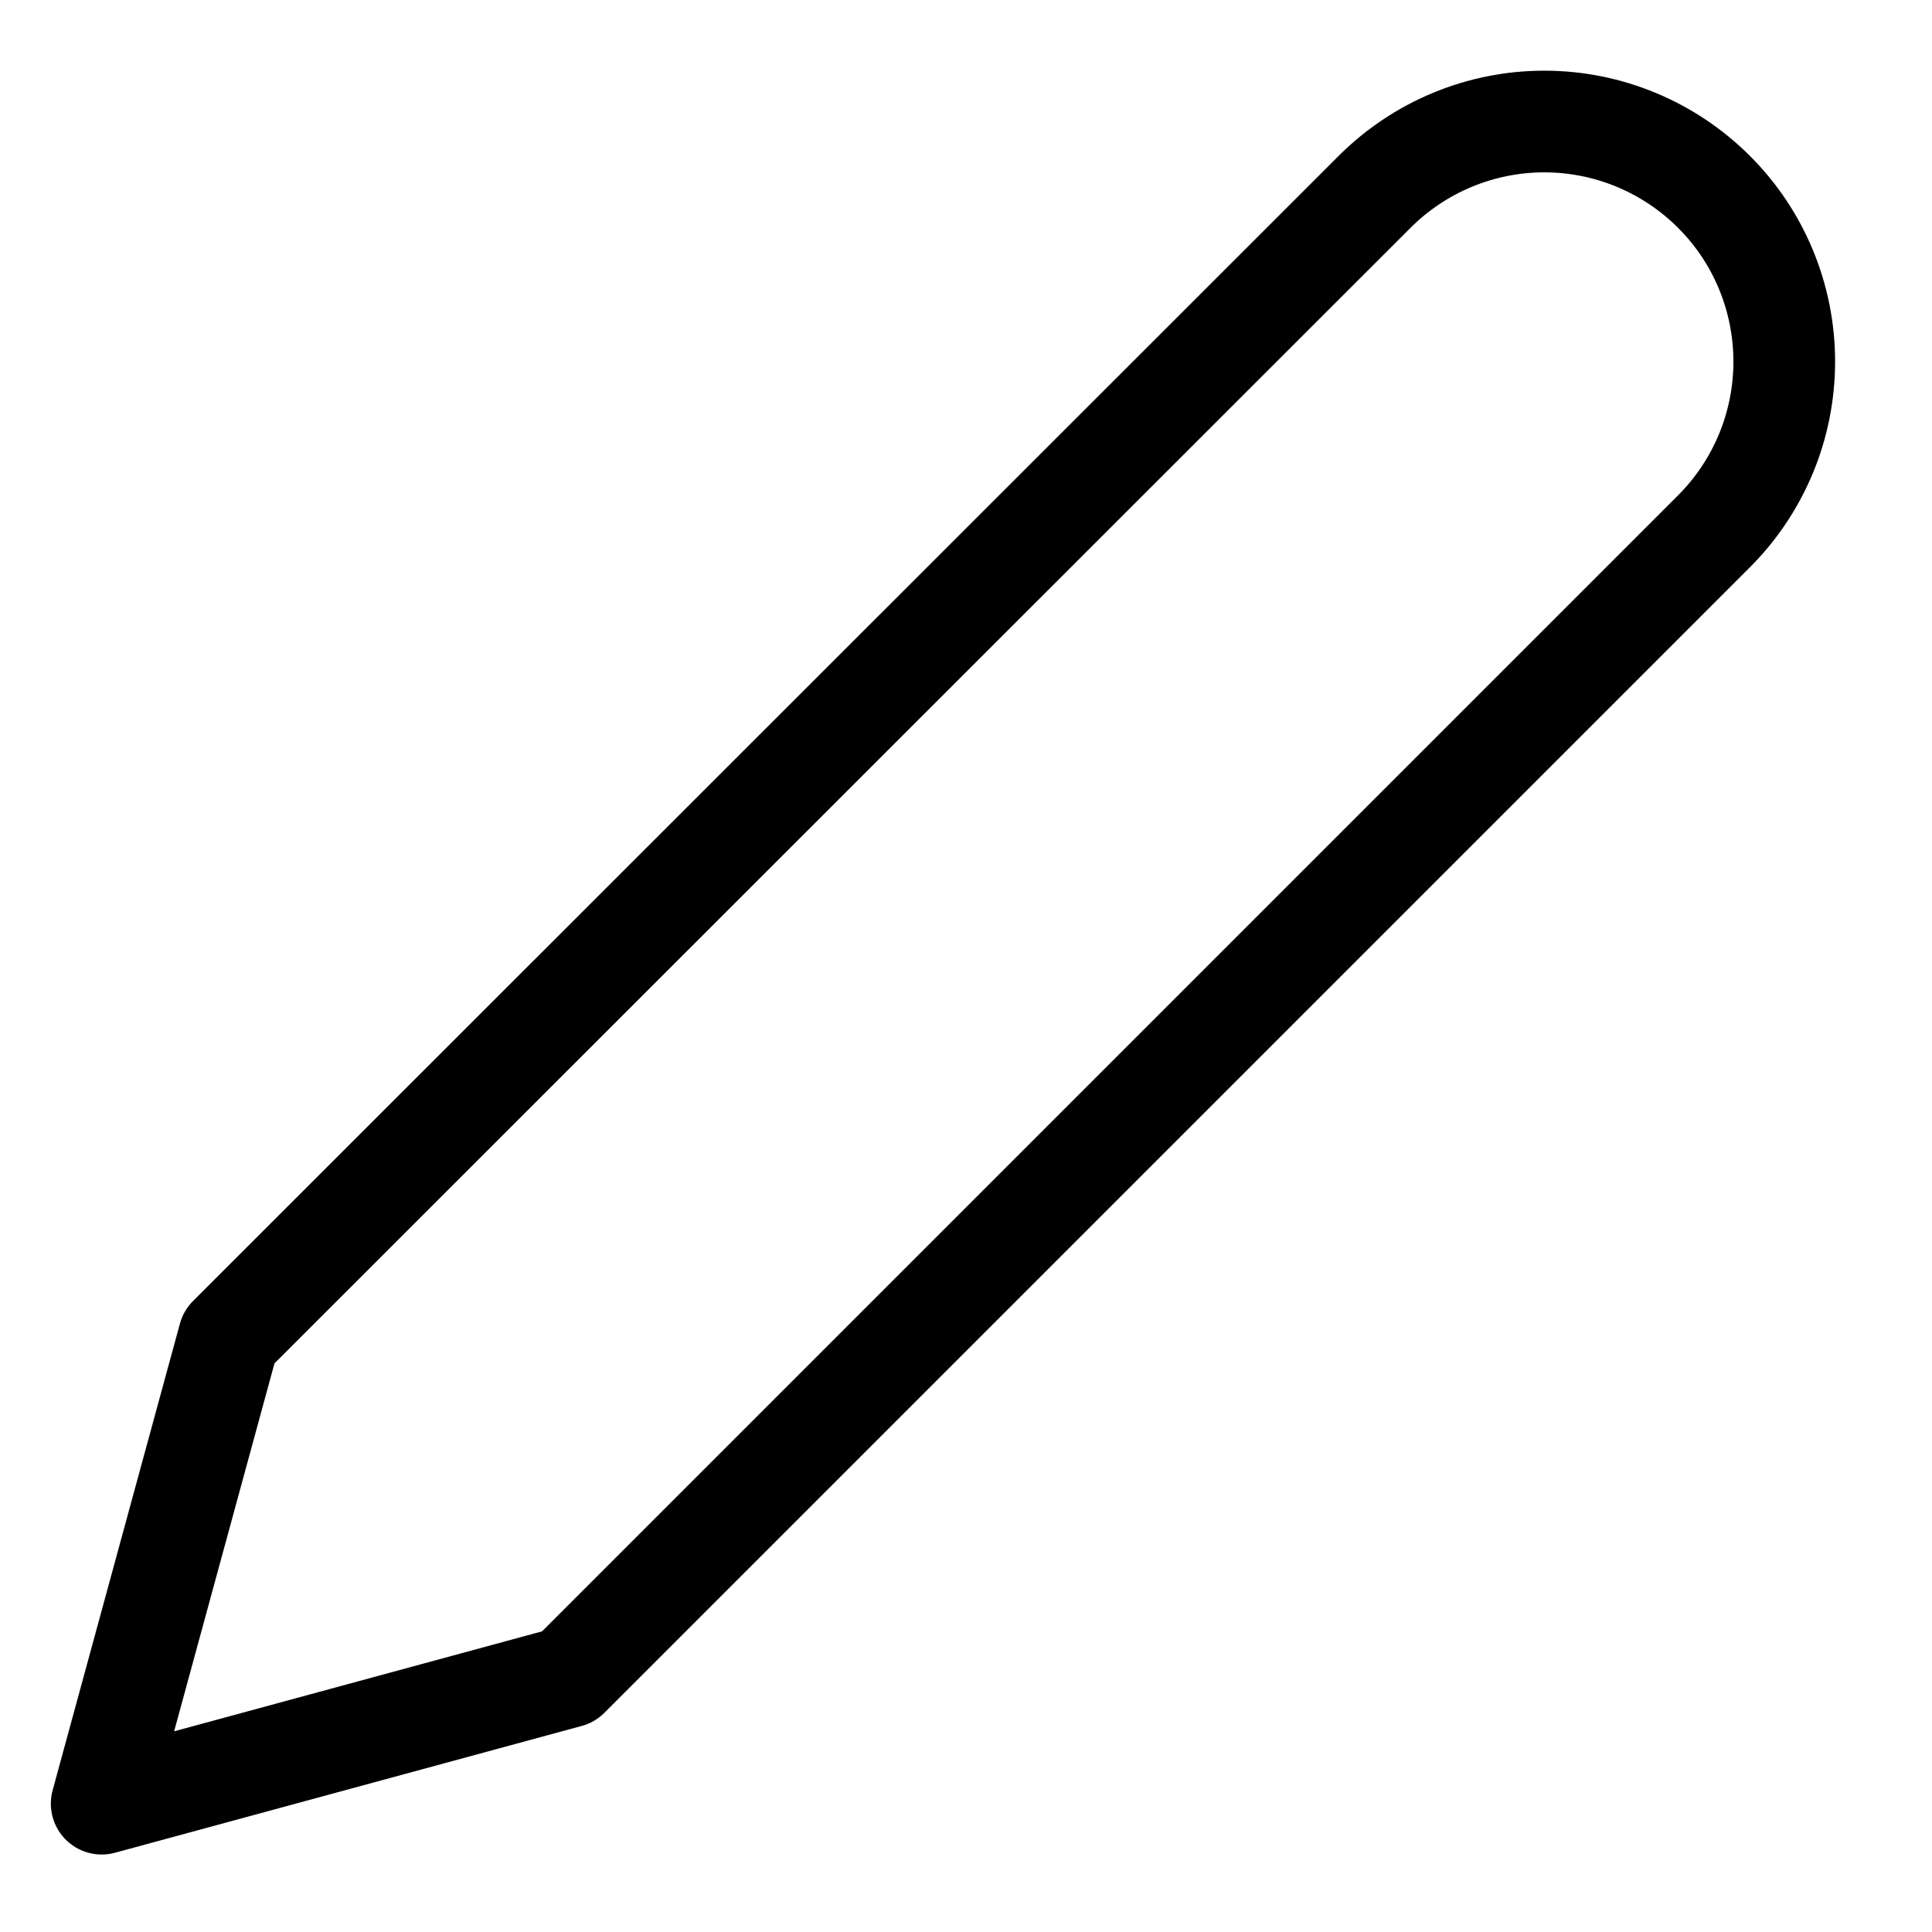 <svg width="19" height="19" viewBox="0 0 19 19" fill="none" xmlns="http://www.w3.org/2000/svg">
<path d="M13.518 1.887C13.961 1.444 14.561 1.195 15.187 1.195C15.813 1.195 16.413 1.444 16.856 1.887C17.299 2.329 17.547 2.93 17.547 3.556C17.547 4.182 17.299 4.782 16.856 5.225L5.59 16.491L1 17.738L2.252 13.148L13.518 1.887Z" stroke="black" stroke-linecap="round" stroke-linejoin="round"/>
</svg>
